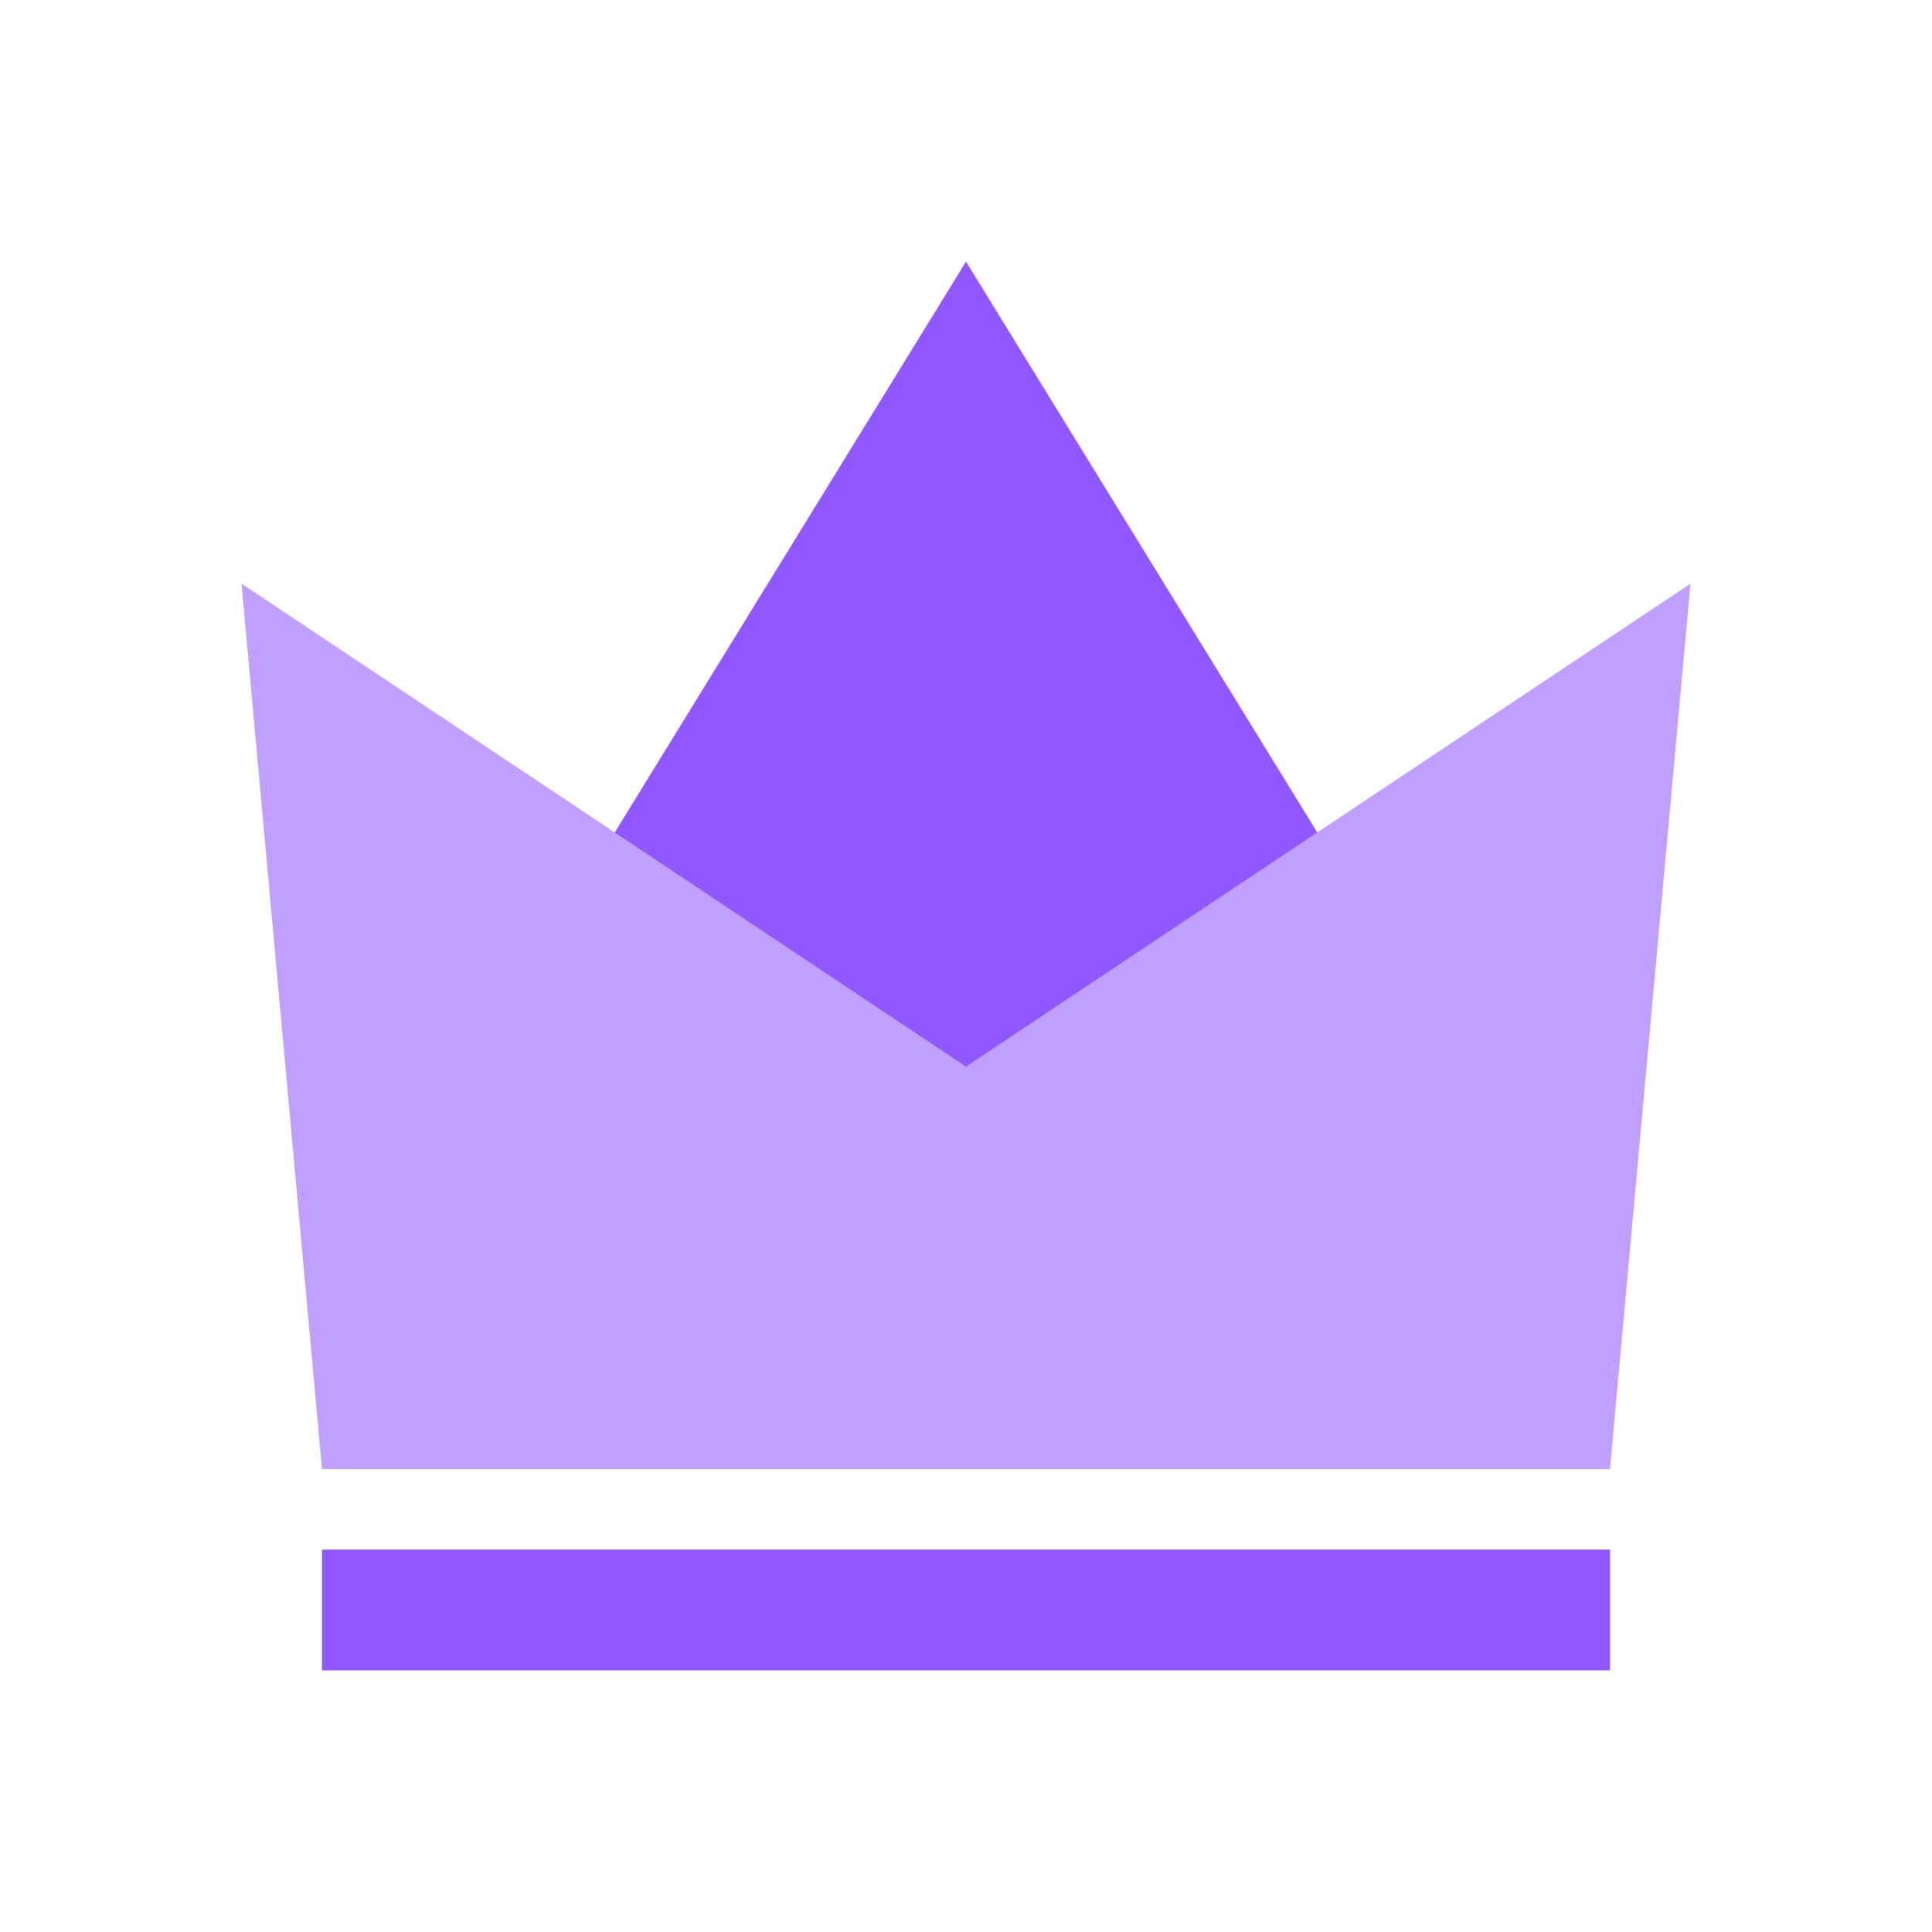<svg xmlns="http://www.w3.org/2000/svg" width="24" height="24" viewBox="0 0 24 24">
    <defs>
        <style>
            .cls-2{fill:#9258ff}
        </style>
    </defs>
    <g id="ic_crown_plus" transform="translate(3 3)">
        <path id="Rectangle_6550" fill="none" d="M0 0H24V24H0z" transform="translate(-3 -3)"/>
        <path id="Polygon_18" d="M8 0l8 13H0z" class="cls-2" transform="translate(1 .25)"/>
        <path id="Path_3611" fill="#c09fff" d="M8893-20128.889l-9-6 1 11h16l1-11z" transform="translate(-8884 20139.139)"/>
        <path id="Rectangle_6177" d="M0 0H16V1.5H0z" class="cls-2" transform="translate(1 16.25)"/>
    </g>
</svg>
